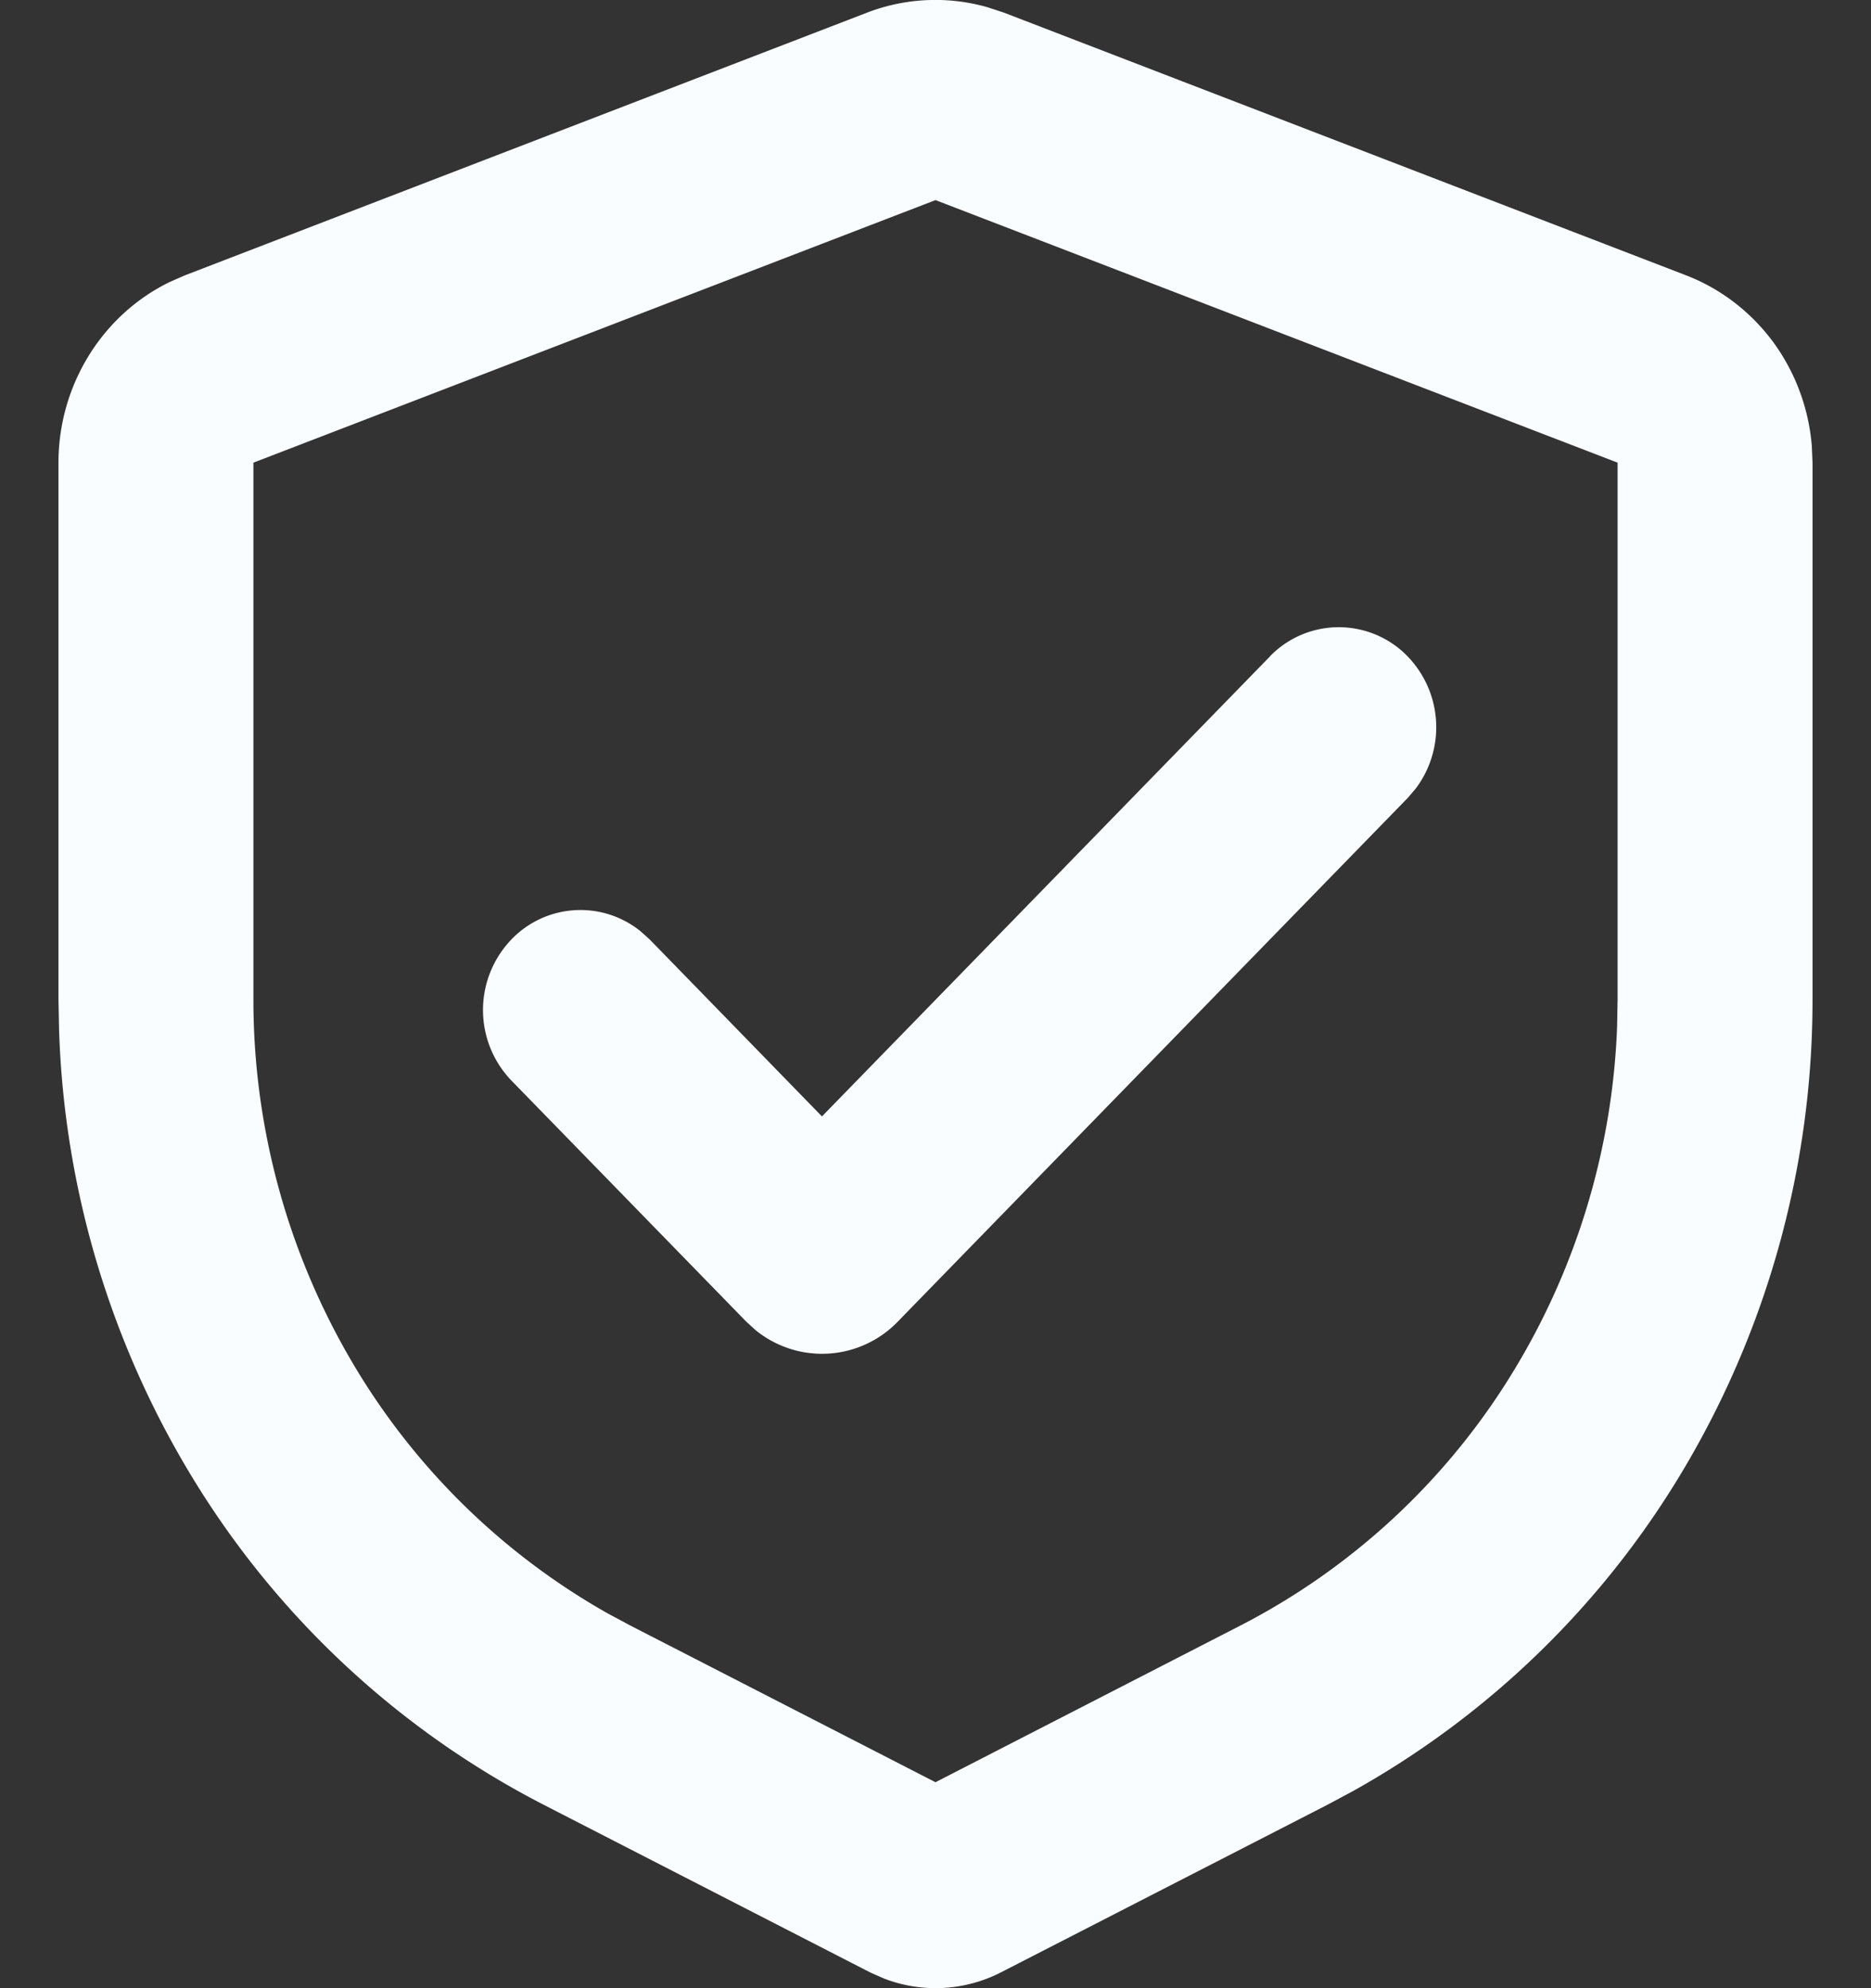 <svg width="16" height="17" fill="none" xmlns="http://www.w3.org/2000/svg"><rect width="100%" height="100%" fill="#333333" stroke="none"/><path d="M7.415.108A1.626 1.626 0 018.442.061l.143.047 5.833 2.246c.296.114.554.312.745.57.19.259.305.568.331.891l.006.141v4.588a7.854 7.854 0 01-1.055 3.938 7.59 7.59 0 01-2.87 2.83l-.22.118-2.796 1.435a1.225 1.225 0 01-.998.053l-.12-.053-2.795-1.435a7.572 7.572 0 01-2.96-2.73A7.843 7.843 0 01.505 8.8L.5 8.545V3.956c0-.324.09-.641.259-.915s.41-.493.695-.631l.128-.056L7.415.108zM8 1.711L2.167 3.956v4.588a6.11 6.11 0 00.814 3.051 5.906 5.906 0 002.215 2.2l.196.105L8 15.239l2.608-1.34a5.888 5.888 0 002.295-2.111 6.1 6.1 0 00.926-3.018l.004-.226V3.956L8 1.711zm2.86 3.901A.82.82 0 0112 5.576a.872.872 0 01.108 1.165l-.069.081L7.678 11.3a.9.9 0 01-1.217.073l-.08-.073-2.003-2.056a.87.87 0 01-.039-1.173.818.818 0 011.139-.108l.078.07 1.473 1.513 3.832-3.934z" fill="#F9FDFF"/></svg>